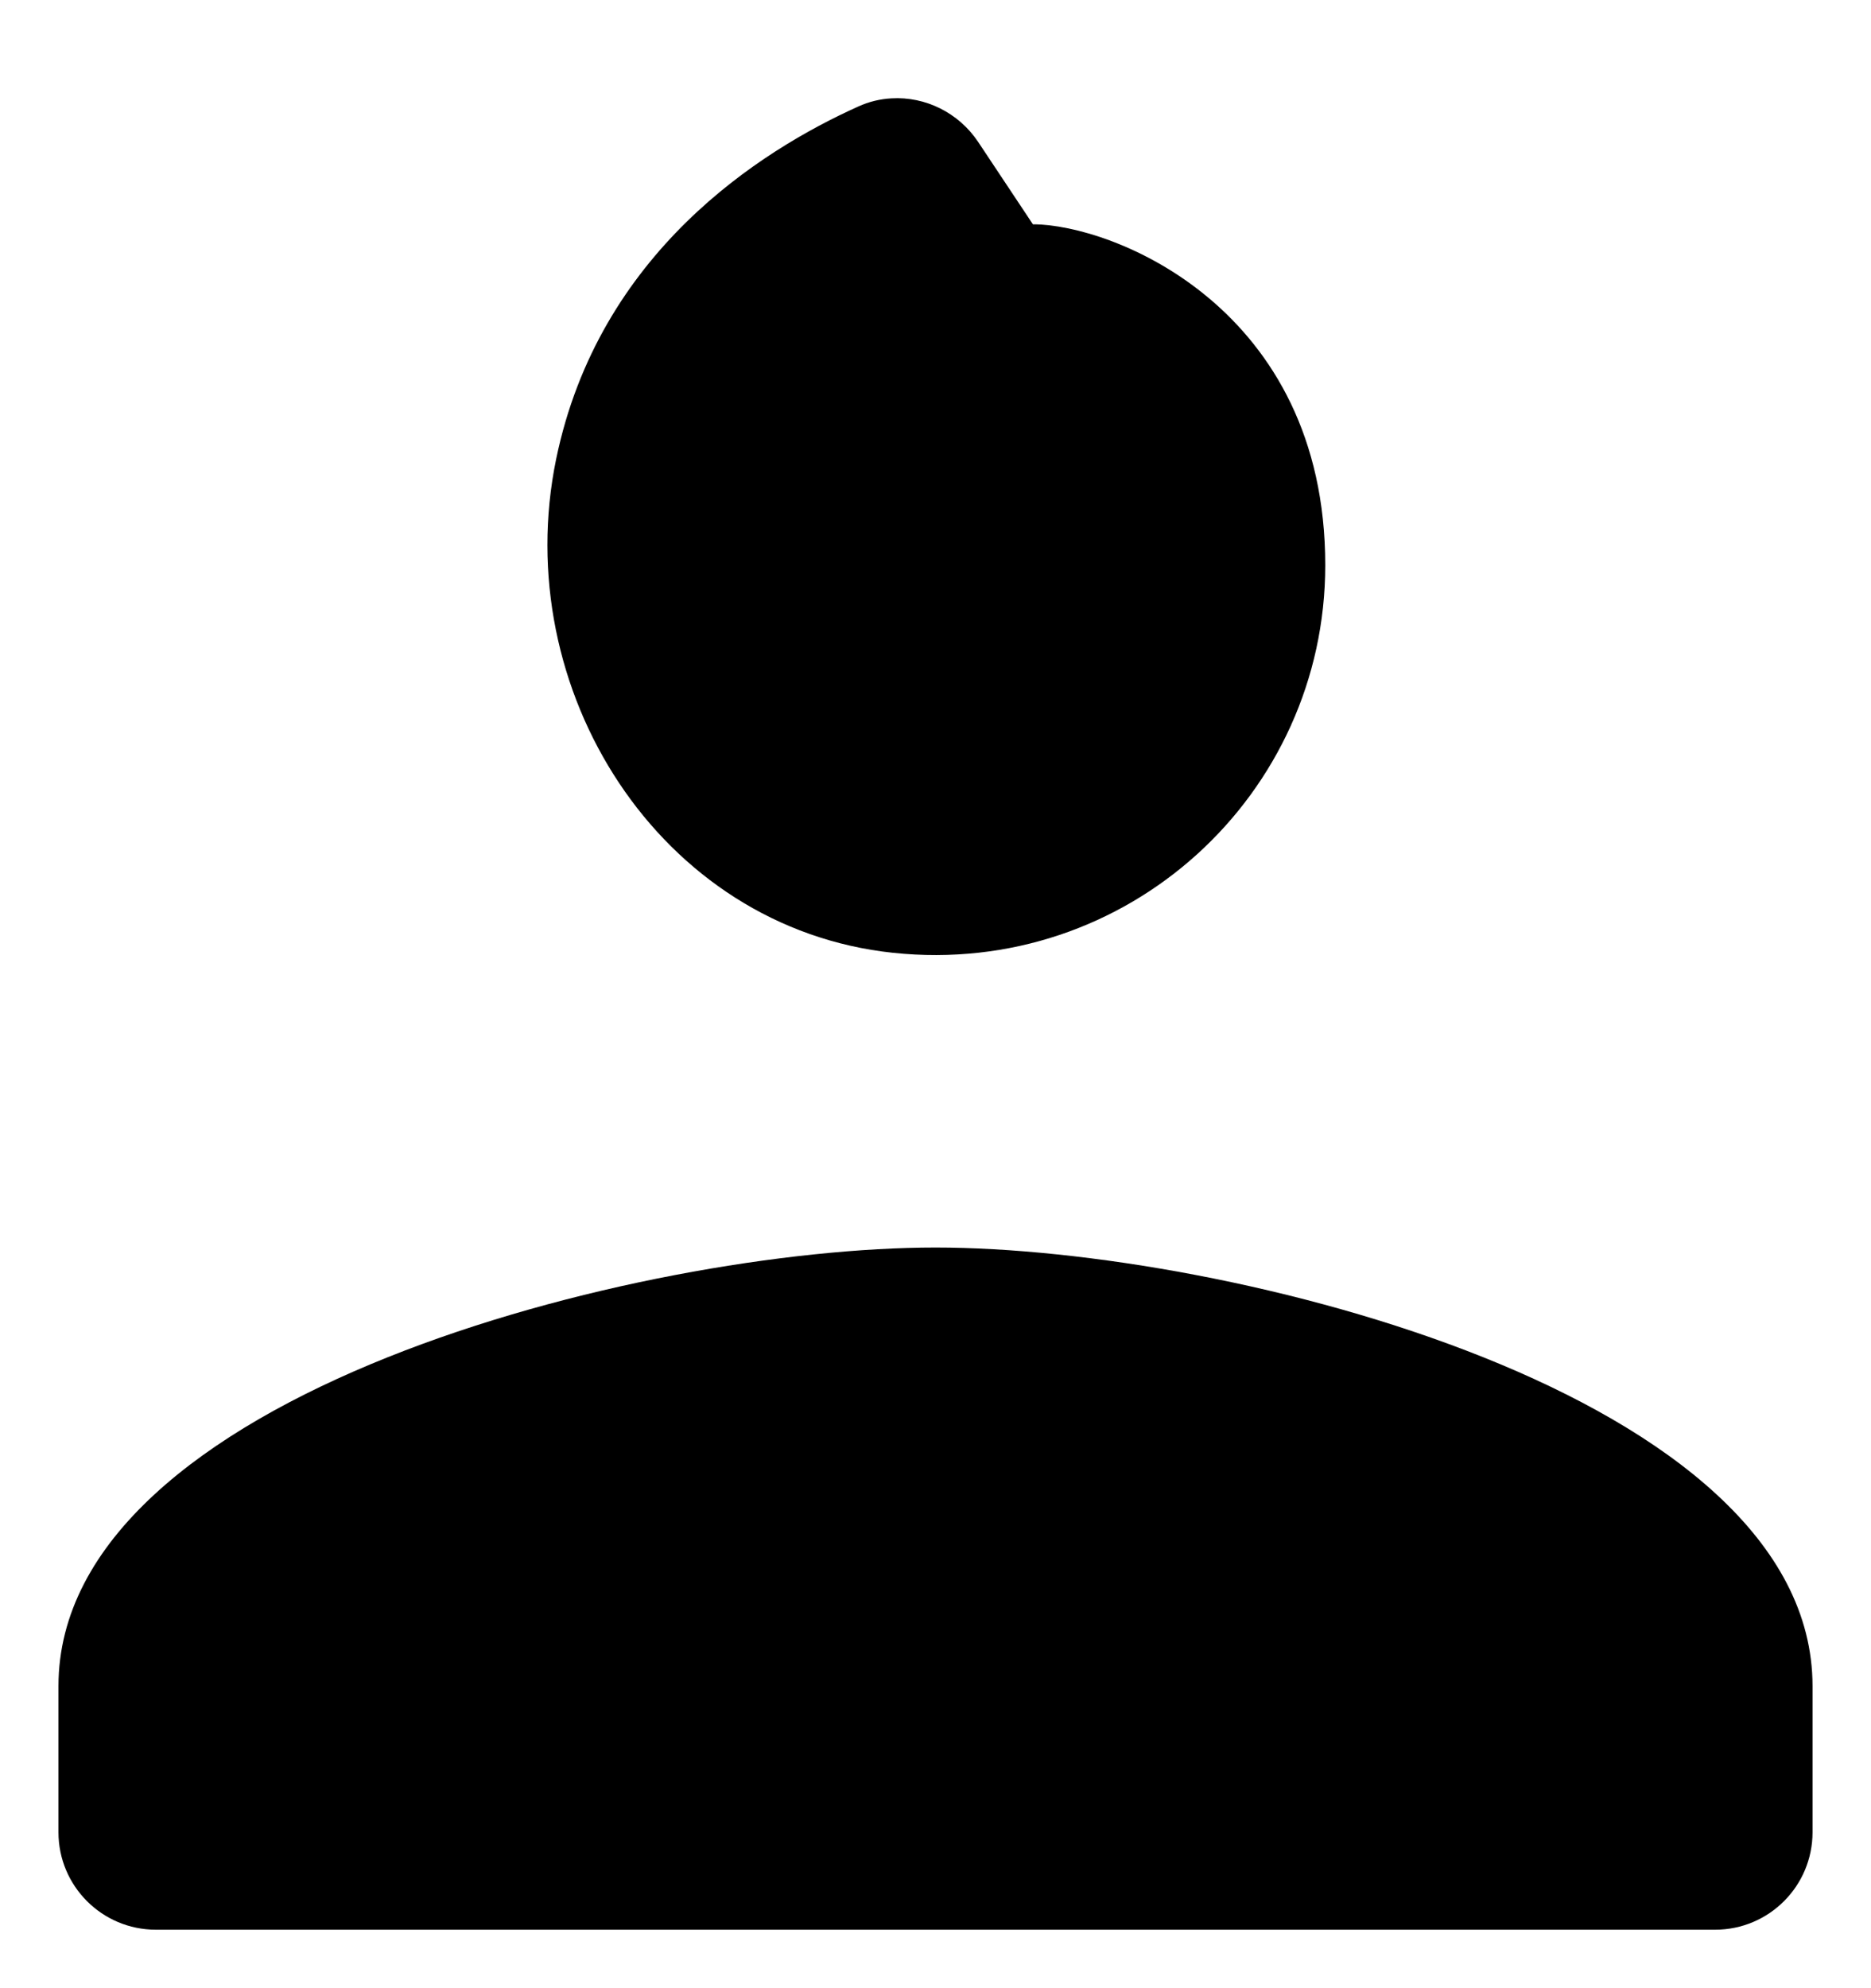 <svg width="16" height="17" viewBox="0 0 16 17" fill="none" xmlns="http://www.w3.org/2000/svg">
<path d="M7.624 0.841C7.528 0.846 7.431 0.869 7.339 0.911C6.501 1.288 5.12 2.163 4.756 3.925C4.35 5.895 5.637 7.935 7.637 8.147C9.641 8.359 11.333 6.794 11.333 4.833C11.333 2.631 9.514 1.918 8.833 1.918L8.365 1.214C8.197 0.962 7.911 0.824 7.624 0.841ZM8 10.667C5.497 10.667 0.5 11.923 0.5 14.417V15.667C0.5 16.127 0.873 16.5 1.333 16.5H14.667C15.127 16.5 15.5 16.127 15.5 15.667V14.417C15.5 11.923 10.503 10.667 8 10.667Z" fill="black"/>
</svg>
